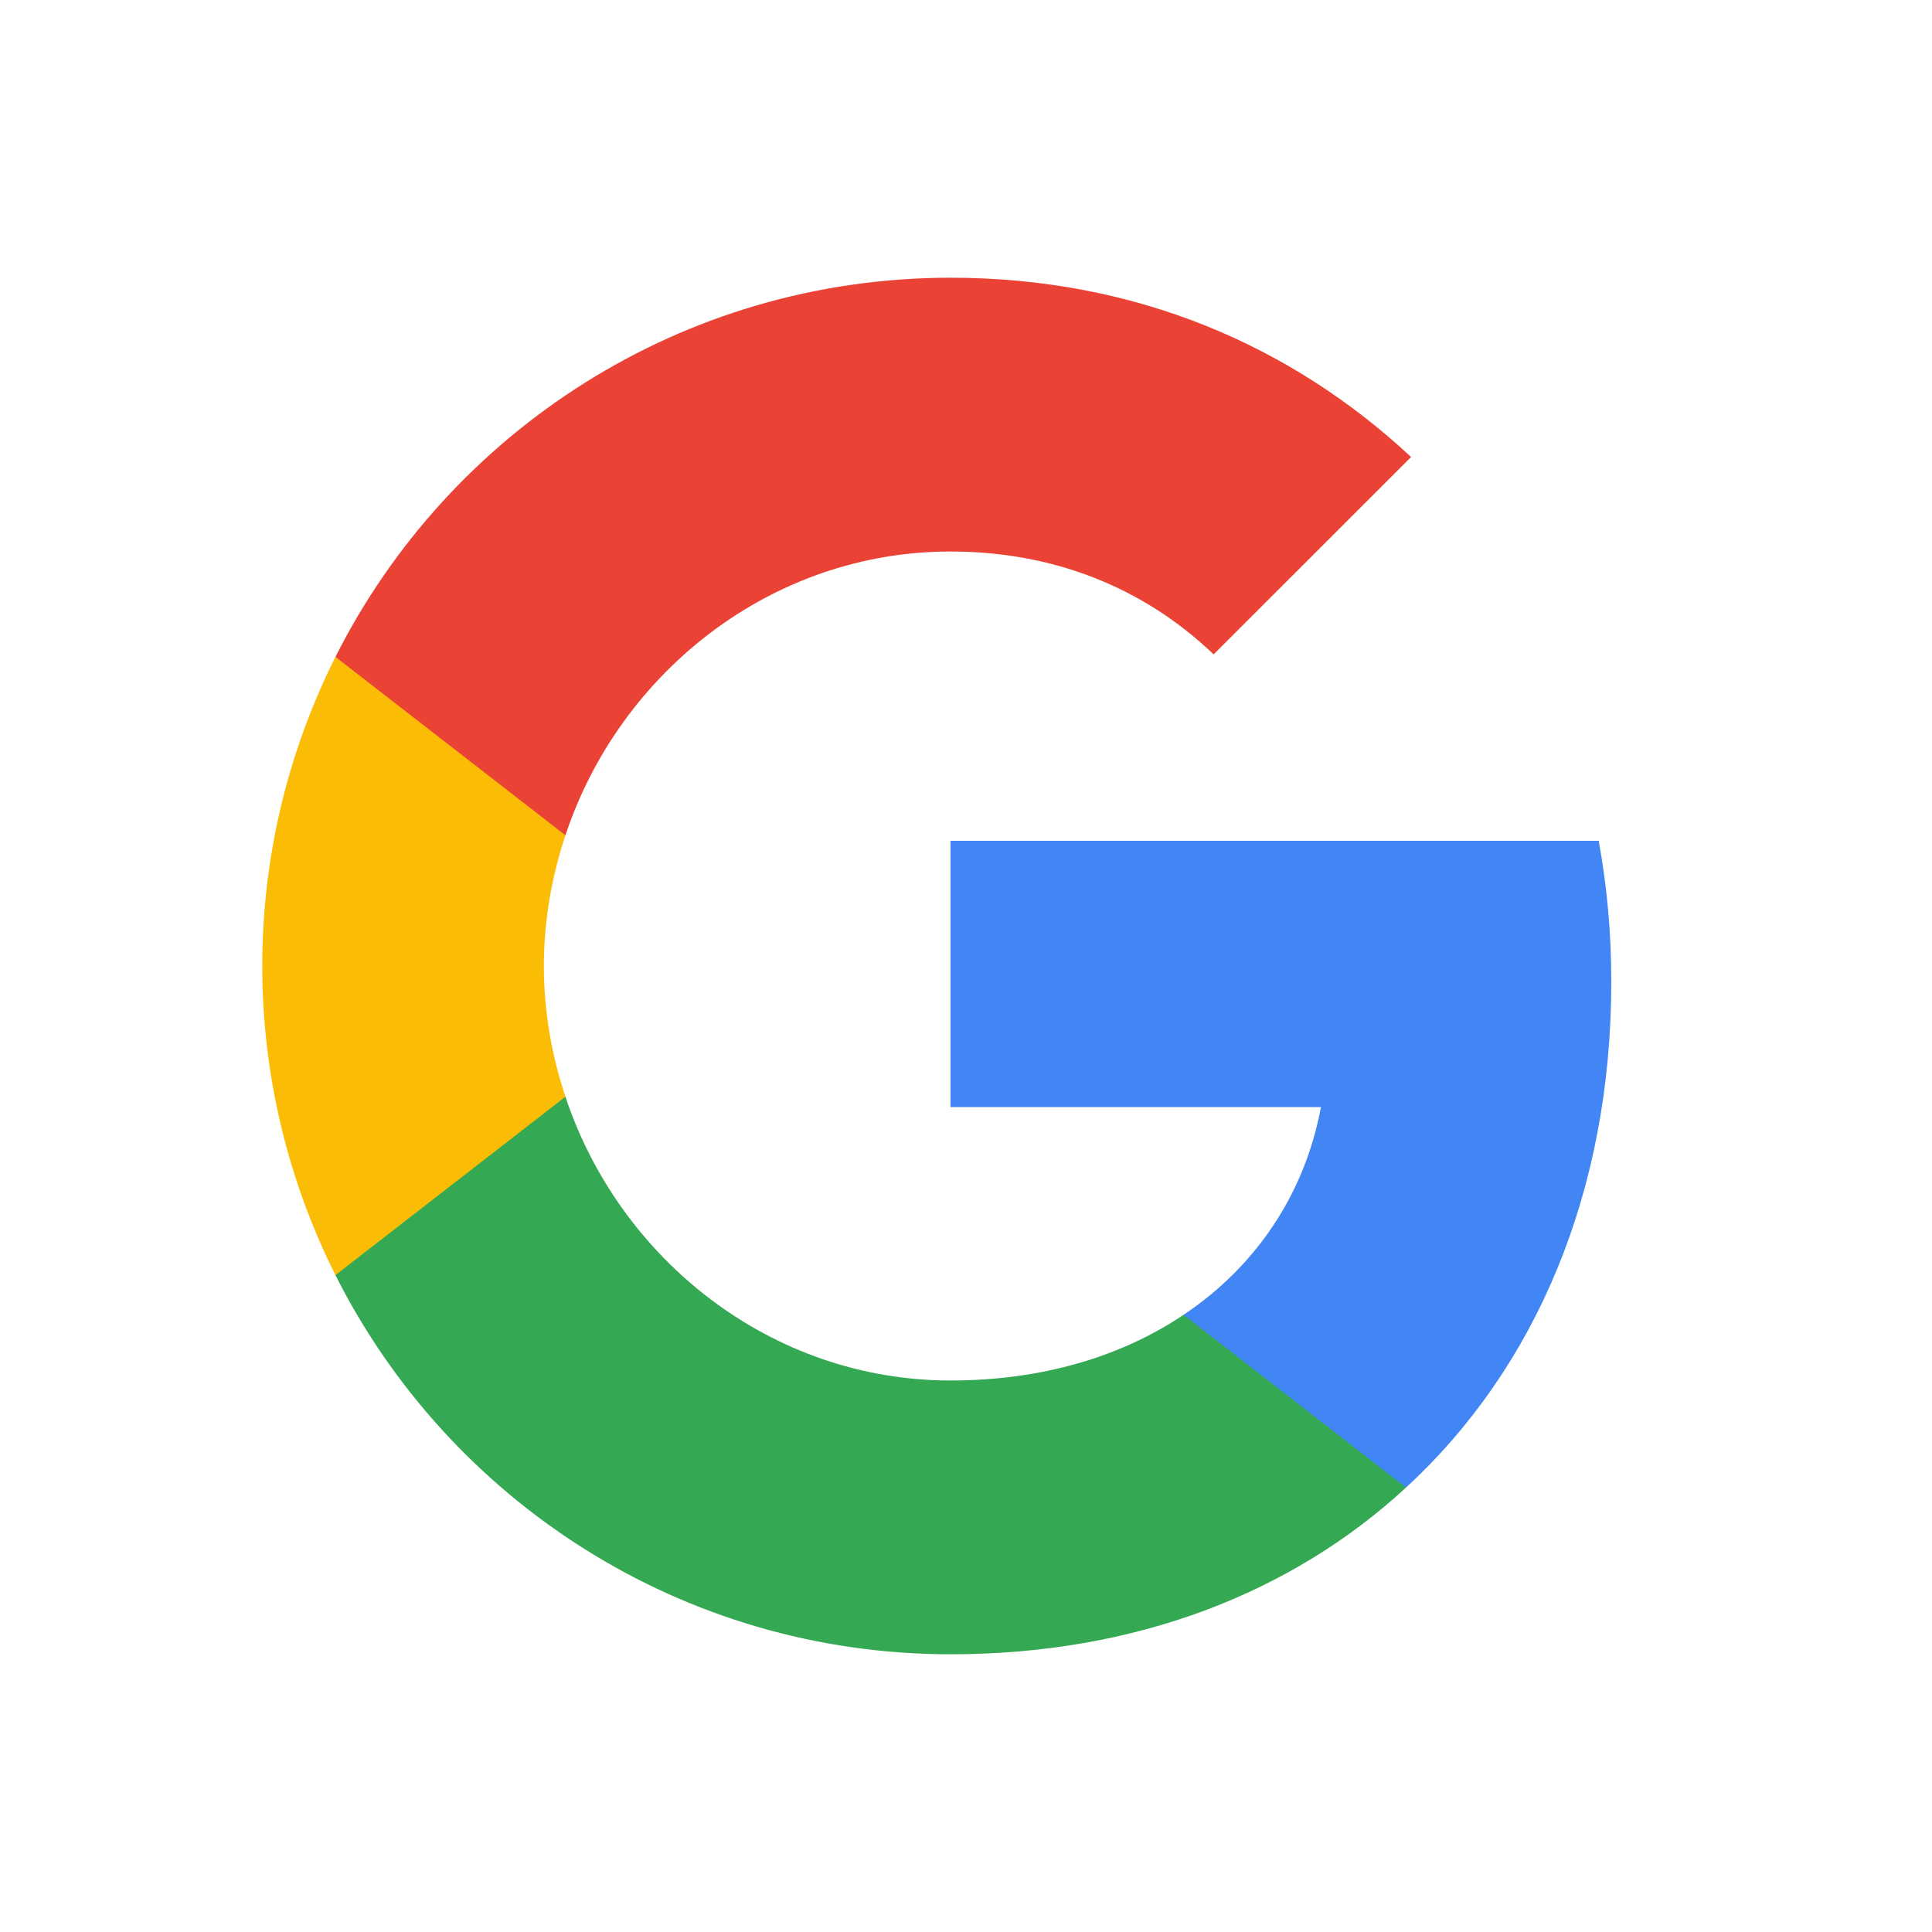 <svg width="24" height="24" viewBox="0 0 24 24" fill="none" xmlns="http://www.w3.org/2000/svg">
<path fill-rule="evenodd" clip-rule="evenodd" d="M20.016 12.194C20.016 11.588 19.962 11.005 19.86 10.445H11.808V13.753H16.409C16.211 14.822 15.609 15.727 14.703 16.333V18.479H17.466C19.083 16.99 20.016 14.798 20.016 12.194Z" fill="#4285F4"/>
<path fill-rule="evenodd" clip-rule="evenodd" d="M11.808 20.55C14.116 20.55 16.052 19.784 17.466 18.479L14.703 16.333C13.938 16.846 12.958 17.149 11.808 17.149C9.581 17.149 7.696 15.645 7.024 13.624H4.167V15.84C5.574 18.634 8.466 20.55 11.808 20.55Z" fill="#34A853"/>
<path fill-rule="evenodd" clip-rule="evenodd" d="M7.024 13.624C6.853 13.111 6.756 12.563 6.756 12C6.756 11.437 6.853 10.889 7.024 10.376V8.16H4.167C3.588 9.315 3.258 10.62 3.258 12C3.258 13.38 3.588 14.685 4.167 15.84L7.024 13.624Z" fill="#FBBC05"/>
<path fill-rule="evenodd" clip-rule="evenodd" d="M11.808 6.851C13.063 6.851 14.19 7.282 15.076 8.129L17.529 5.677C16.048 4.297 14.113 3.45 11.808 3.45C8.466 3.45 5.574 5.366 4.167 8.16L7.024 10.376C7.696 8.355 9.581 6.851 11.808 6.851Z" fill="#EA4335"/>
</svg>
